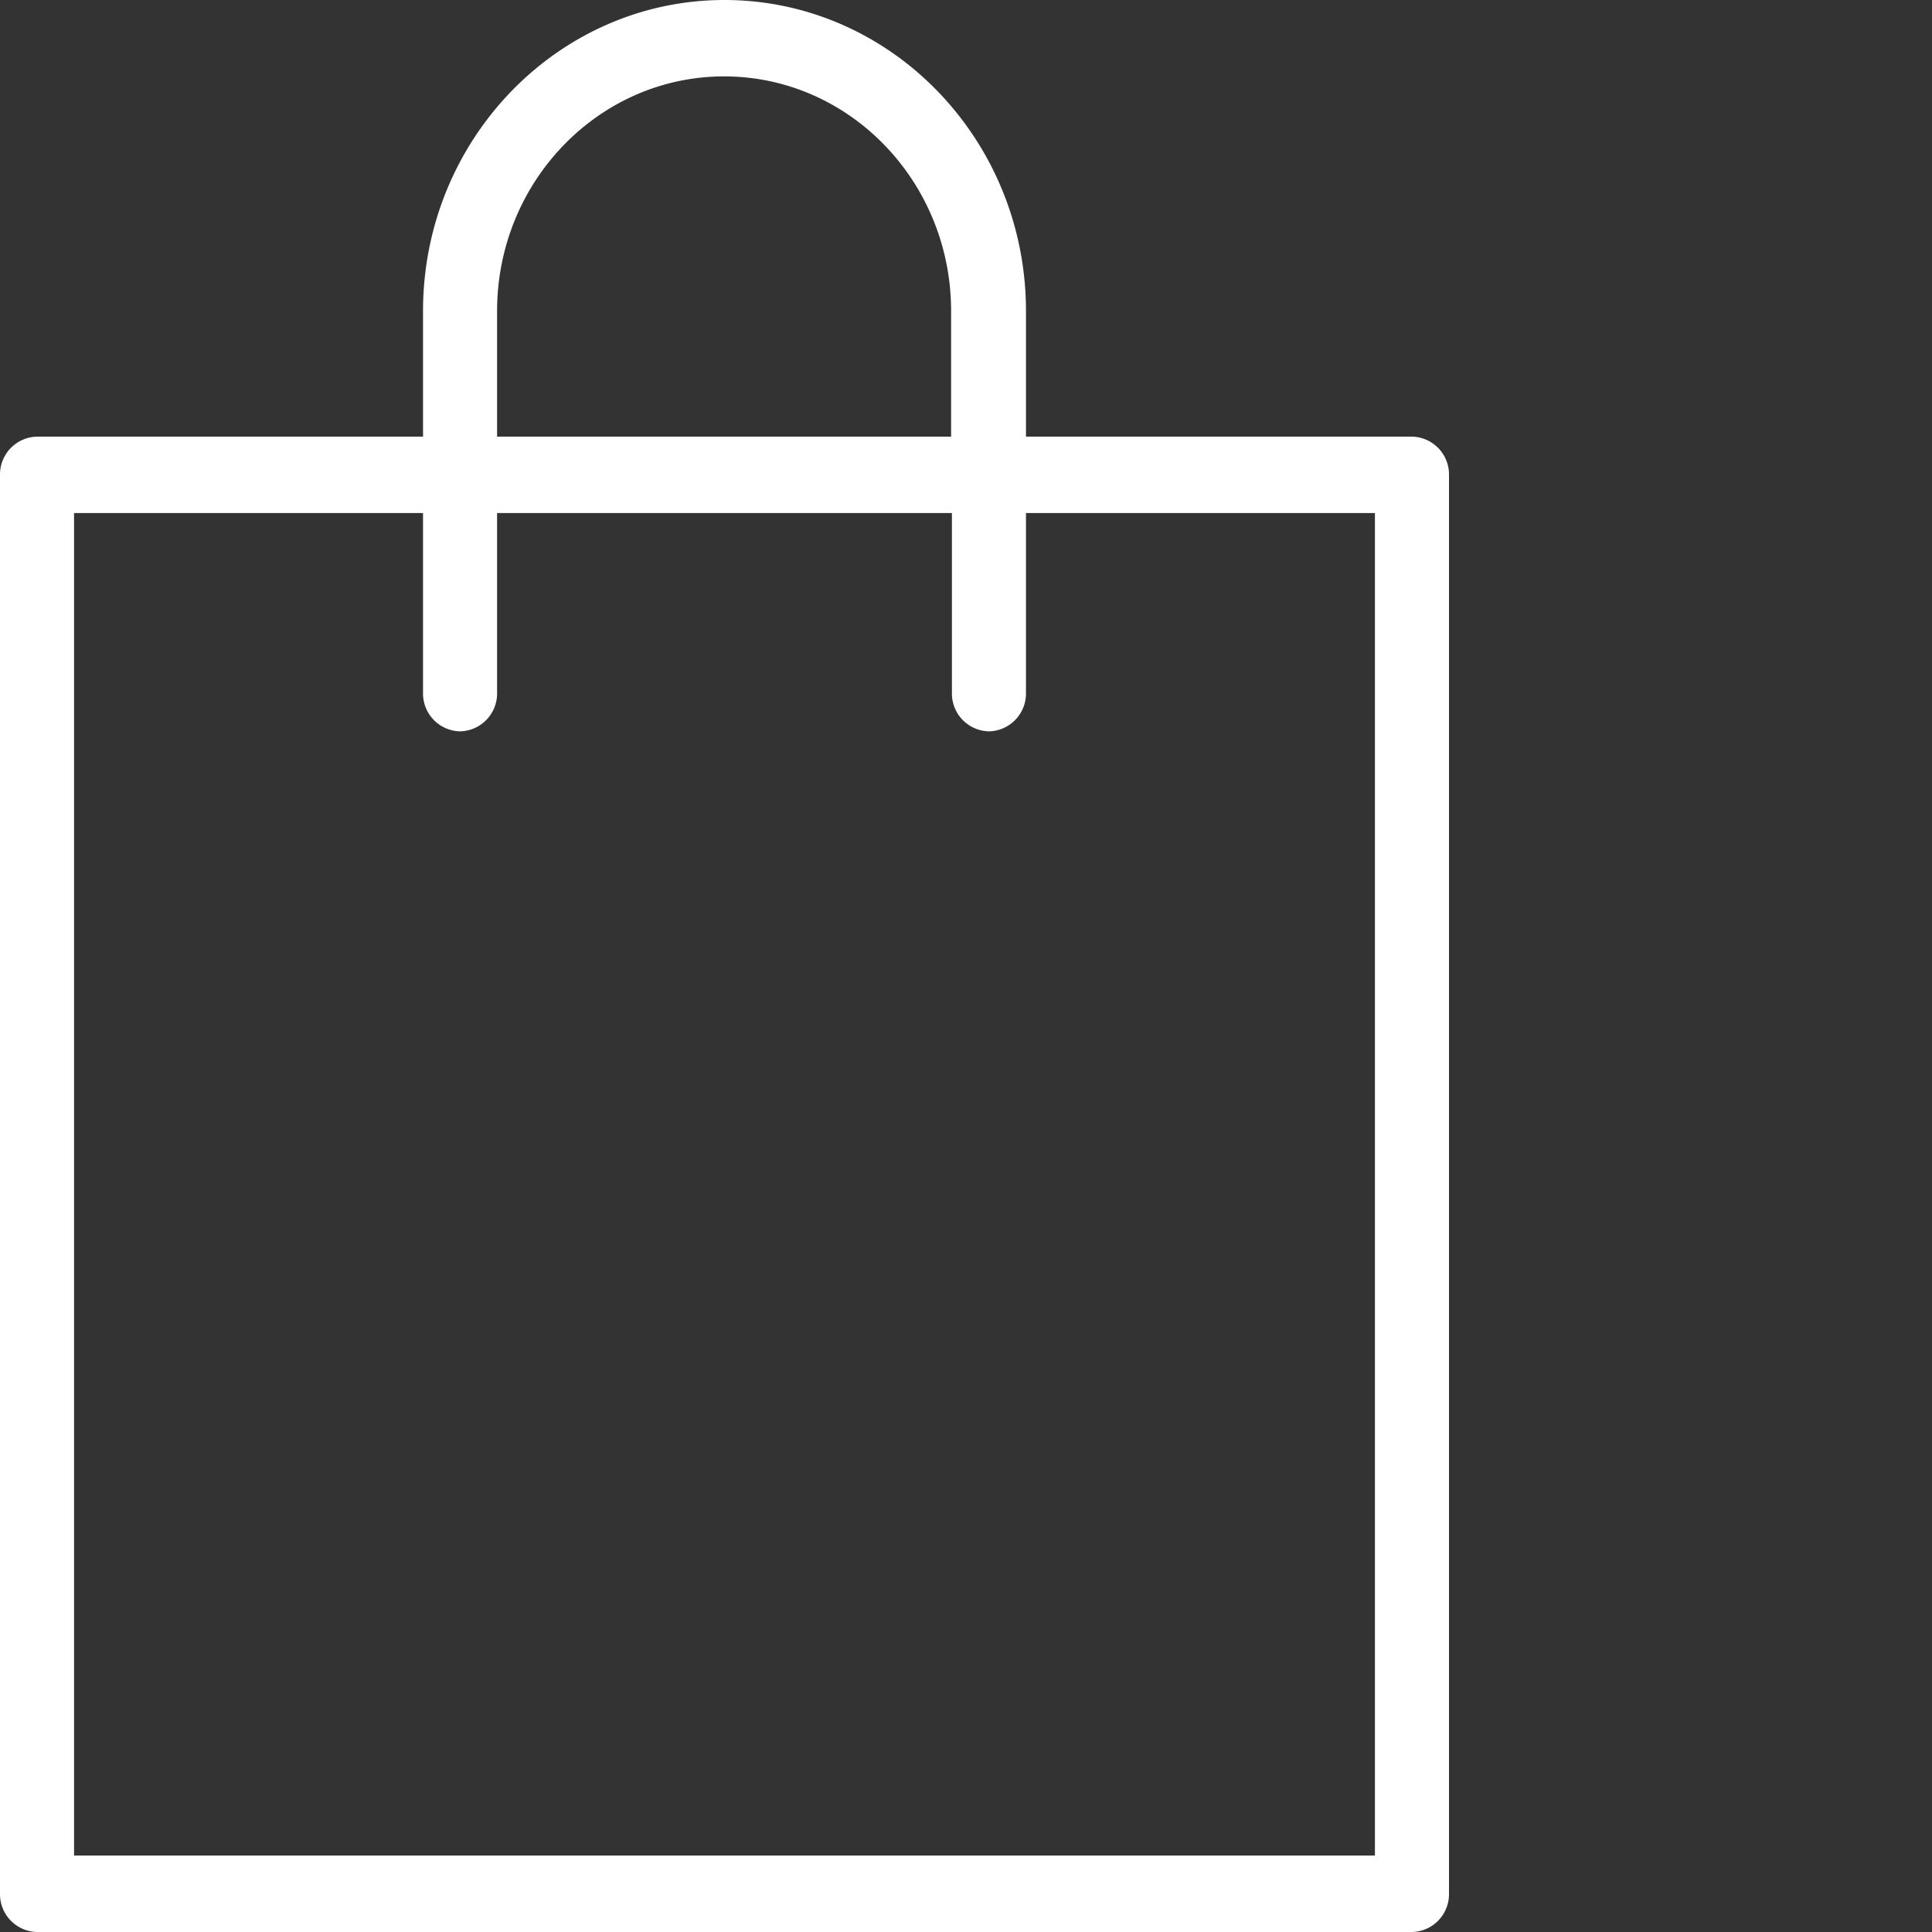 <svg xmlns="http://www.w3.org/2000/svg" width="24" height="24" fill="white"><rect width="100%" height="100%" fill="#333333" stroke="none"/><g><path class="bag-path-static" d="M17.54 5.424a.47.47 0 0 1 .46.474v17.627a.47.47 0 0 1-.46.475H.46a.47.47 0 0 1-.46-.475V5.898a.47.47 0 0 1 .46-.474h4.795v-1.56C5.255 1.733 6.935 0 9 0c2.065 0 3.745 1.733 3.745 3.864v1.56zm-11.365 0h5.64v-1.56c0-1.608-1.264-2.915-2.82-2.915-1.555 0-2.82 1.307-2.82 2.915zm10.905.949h-4.335V8.61a.47.47 0 0 1-.46.475.47.47 0 0 1-.46-.475V6.373h-5.65V8.61a.47.47 0 0 1-.46.475.47.47 0 0 1-.46-.475V6.373H.92V23.05h16.16z"></path></g></svg>

